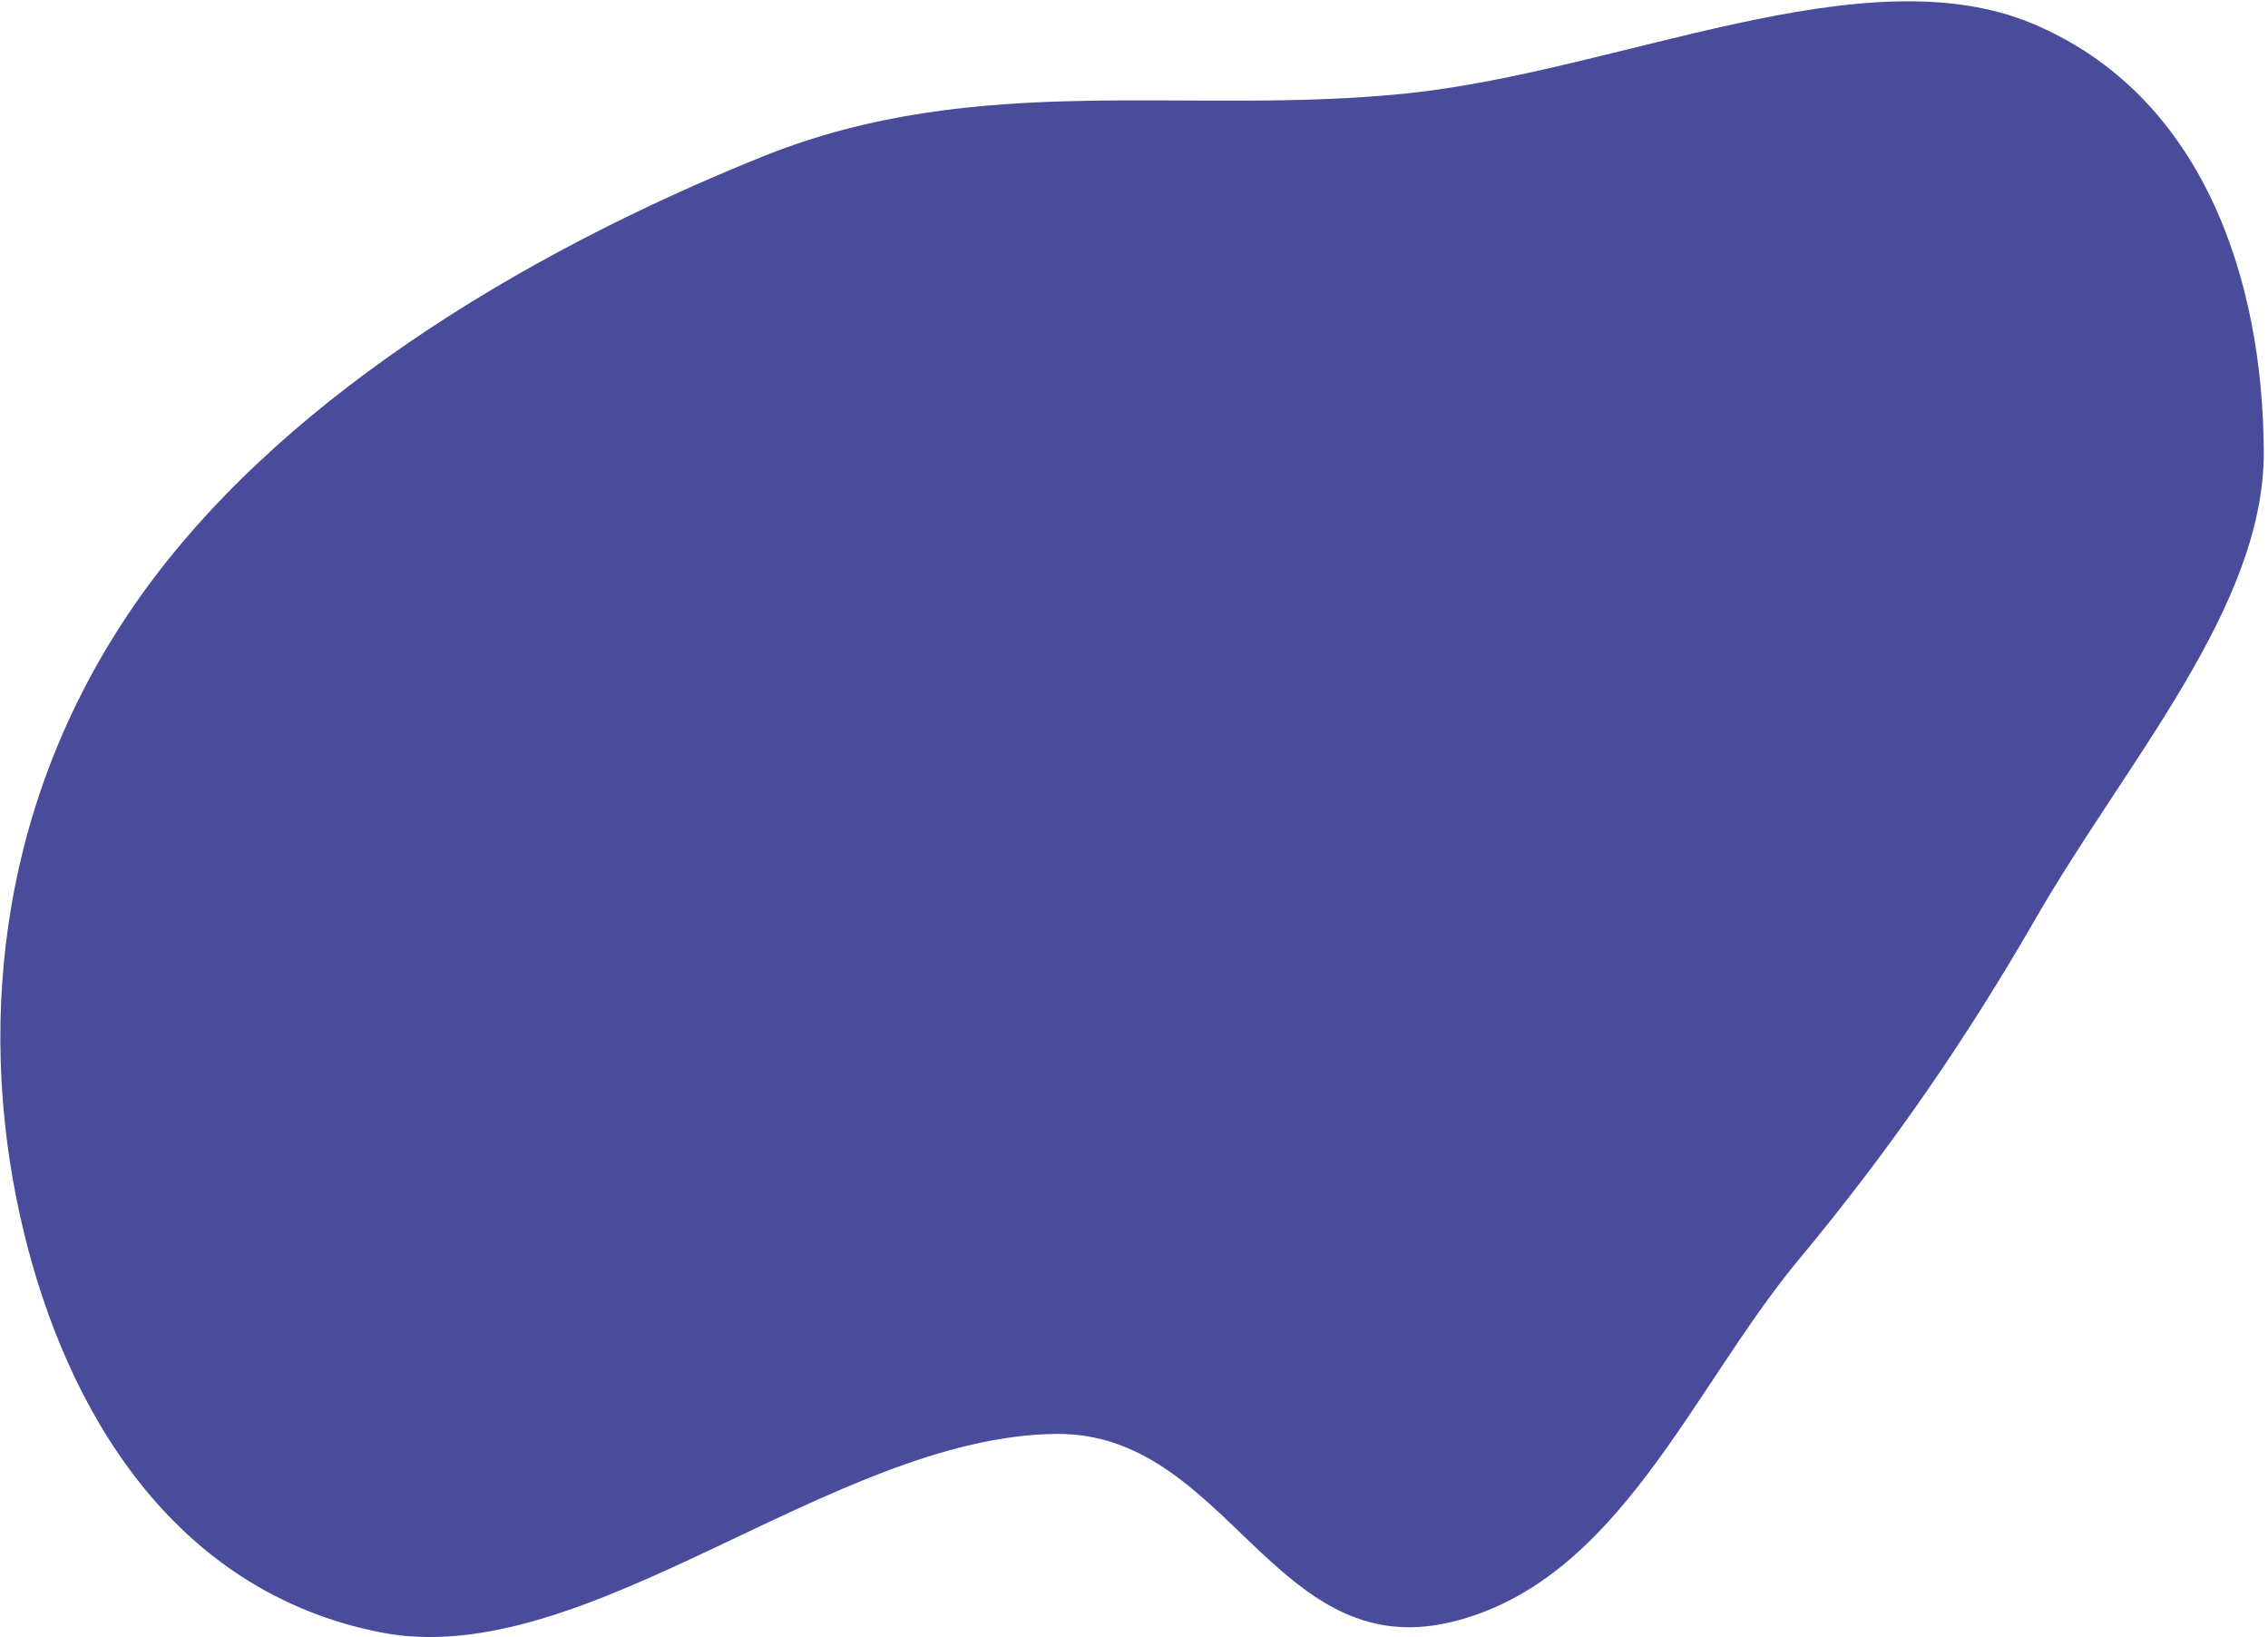 <svg width="514" height="371" viewBox="0 0 514 371" fill="none" xmlns="http://www.w3.org/2000/svg">
<path d="M328.627 367.572C288.666 376.953 278.082 324.522 239.381 324.887C188.746 325.366 132.88 379.012 86.304 369.861C39.032 360.572 15.071 319.317 5.337 278.9C-5.191 235.187 -1.376 183.319 30.294 137.303C61.592 91.827 117.527 57.724 172.889 35.45C221.945 15.713 269.241 26.351 319.015 21.143C367.134 16.109 422.349 -10.679 460.611 5.346C498.938 21.399 512.882 62.736 513.039 102.409C513.178 137.497 481.808 172.59 461.412 208.004C445.829 235.063 428.683 260.123 407.66 285.387C383.296 314.666 366.749 358.624 328.627 367.572Z" fill="#484C9A"/>
</svg>
